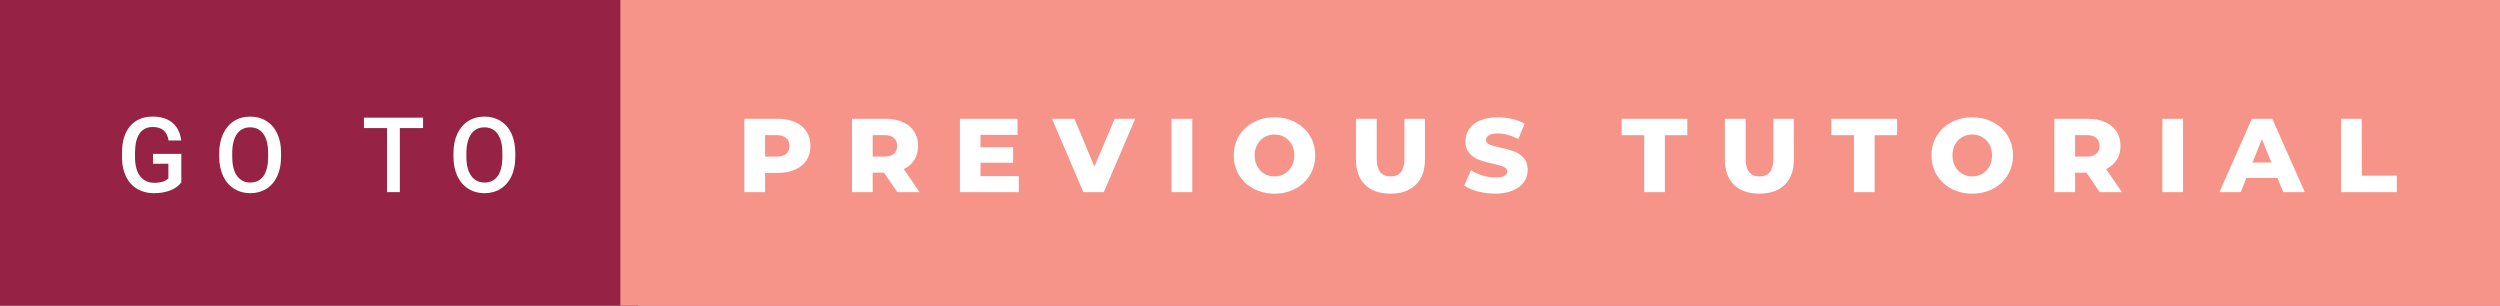<svg xmlns="http://www.w3.org/2000/svg" width="286.24" height="35" viewBox="0 0 286.24 35"><rect x="0" y="0" width="286.24" height="35" fill="#808080" stroke="none"/><rect width="73.03" height="35" x="0" y="0" fill="#962246" class="svg__rect"/><rect width="215.21" height="35" x="71.03" y="0" fill="#F79489" class="svg__rect"/><path fill="#FFF" d="M13.97 18.13L13.97 18.13L13.97 17.46Q13.97 15.53 14.90 14.44Q15.82 13.35 17.48 13.35L17.48 13.35Q18.90 13.35 19.74 14.05Q20.58 14.76 20.75 16.08L20.75 16.08L19.30 16.08Q19.05 14.54 17.51 14.54L17.51 14.54Q16.51 14.54 16.00 15.26Q15.48 15.98 15.46 17.37L15.46 17.37L15.46 18.02Q15.46 19.40 16.04 20.17Q16.63 20.93 17.66 20.93L17.66 20.93Q18.80 20.93 19.28 20.42L19.28 20.42L19.28 18.75L17.52 18.75L17.52 17.62L20.76 17.62L20.76 20.89Q20.29 21.50 19.47 21.81Q18.65 22.12 17.61 22.12L17.61 22.12Q16.54 22.12 15.71 21.63Q14.89 21.14 14.44 20.24Q13.99 19.33 13.97 18.13ZM25.10 18.00L25.10 18.00L25.10 17.52Q25.10 16.28 25.55 15.32Q25.99 14.37 26.79 13.86Q27.60 13.35 28.64 13.35Q29.69 13.35 30.49 13.85Q31.30 14.35 31.74 15.29Q32.18 16.23 32.18 17.48L32.18 17.48L32.18 17.96Q32.18 19.21 31.75 20.16Q31.31 21.10 30.51 21.61Q29.70 22.12 28.65 22.12L28.65 22.12Q27.62 22.12 26.81 21.61Q25.99 21.10 25.55 20.17Q25.11 19.23 25.10 18.00ZM26.59 17.46L26.59 17.96Q26.59 19.36 27.13 20.13Q27.68 20.90 28.65 20.90L28.65 20.90Q29.64 20.90 30.17 20.15Q30.70 19.40 30.70 17.96L30.70 17.96L30.70 17.51Q30.70 16.09 30.16 15.34Q29.63 14.58 28.64 14.58L28.64 14.58Q27.68 14.58 27.14 15.33Q26.60 16.09 26.59 17.46L26.59 17.46ZM44.31 14.66L41.67 14.66L41.67 13.47L48.44 13.47L48.44 14.66L45.78 14.66L45.78 22L44.31 22L44.31 14.66ZM51.92 18.00L51.92 18.00L51.92 17.52Q51.92 16.28 52.36 15.32Q52.81 14.37 53.61 13.86Q54.42 13.35 55.46 13.35Q56.50 13.35 57.31 13.85Q58.12 14.35 58.56 15.29Q58.99 16.23 59.00 17.48L59.00 17.48L59.00 17.96Q59.00 19.21 58.57 20.16Q58.13 21.10 57.33 21.61Q56.52 22.12 55.47 22.12L55.47 22.12Q54.44 22.12 53.62 21.61Q52.81 21.10 52.37 20.17Q51.93 19.23 51.92 18.00ZM53.40 17.46L53.40 17.96Q53.40 19.36 53.95 20.13Q54.50 20.90 55.47 20.90L55.47 20.90Q56.46 20.90 56.99 20.15Q57.52 19.40 57.52 17.96L57.52 17.96L57.52 17.51Q57.52 16.09 56.98 15.34Q56.45 14.58 55.46 14.58L55.46 14.58Q54.50 14.58 53.96 15.33Q53.42 16.09 53.40 17.46L53.40 17.46Z" class="svg__text"/><path x="84.03" fill="#FFF" d="M87.60 22L85.22 22L85.22 13.60L89.06 13.60Q90.20 13.60 91.04 13.98Q91.88 14.35 92.34 15.06Q92.79 15.76 92.79 16.71L92.79 16.71Q92.79 17.66 92.34 18.35Q91.88 19.05 91.04 19.42Q90.20 19.80 89.06 19.80L89.06 19.80L87.60 19.80L87.60 22ZM87.60 15.47L87.60 17.93L88.92 17.93Q89.65 17.93 90.02 17.61Q90.39 17.29 90.39 16.71L90.39 16.71Q90.39 16.12 90.02 15.80Q89.65 15.47 88.92 15.47L88.92 15.47L87.60 15.47ZM99.92 22L97.55 22L97.55 13.60L101.39 13.60Q102.53 13.60 103.37 13.98Q104.21 14.35 104.67 15.06Q105.12 15.76 105.12 16.71L105.12 16.71Q105.12 17.62 104.69 18.30Q104.27 18.98 103.48 19.36L103.48 19.36L105.29 22L102.74 22L101.22 19.77L99.92 19.77L99.92 22ZM99.92 15.47L99.92 17.93L101.24 17.93Q101.98 17.93 102.35 17.61Q102.72 17.29 102.72 16.71L102.72 16.71Q102.72 16.12 102.35 15.79Q101.98 15.47 101.24 15.47L101.24 15.47L99.92 15.47ZM116.65 22L109.91 22L109.91 13.60L116.50 13.60L116.50 15.44L112.26 15.44L112.26 16.85L116.00 16.85L116.00 18.63L112.26 18.63L112.26 20.17L116.65 20.17L116.65 22ZM124.04 22L120.45 13.60L123.02 13.60L125.30 19.07L127.63 13.60L129.98 13.60L126.38 22L124.04 22ZM136.51 22L134.13 22L134.13 13.60L136.51 13.60L136.51 22ZM141.26 17.80L141.26 17.80Q141.26 16.55 141.86 15.55Q142.46 14.56 143.53 14.00Q144.59 13.43 145.92 13.43L145.92 13.43Q147.25 13.43 148.31 14.00Q149.38 14.56 149.98 15.55Q150.59 16.55 150.59 17.80L150.59 17.80Q150.59 19.05 149.98 20.04Q149.38 21.04 148.32 21.60Q147.26 22.17 145.92 22.17L145.92 22.17Q144.59 22.17 143.53 21.60Q142.46 21.04 141.86 20.04Q141.26 19.05 141.26 17.80ZM143.65 17.80L143.65 17.80Q143.65 18.51 143.96 19.05Q144.26 19.60 144.77 19.90Q145.29 20.20 145.92 20.20L145.92 20.20Q146.56 20.20 147.08 19.90Q147.59 19.60 147.89 19.05Q148.19 18.51 148.19 17.80L148.19 17.80Q148.19 17.09 147.89 16.54Q147.59 16 147.08 15.70Q146.56 15.40 145.92 15.40L145.92 15.40Q145.28 15.40 144.77 15.70Q144.26 16 143.96 16.54Q143.65 17.09 143.65 17.80ZM155.25 18.26L155.25 18.26L155.25 13.60L157.63 13.60L157.63 18.19Q157.63 20.20 159.22 20.20L159.22 20.20Q160.80 20.20 160.80 18.19L160.80 18.19L160.80 13.60L163.15 13.60L163.15 18.26Q163.15 20.13 162.11 21.15Q161.07 22.17 159.20 22.17L159.20 22.17Q157.32 22.17 156.29 21.15Q155.25 20.13 155.25 18.26ZM167.65 21.24L167.65 21.24L168.43 19.49Q168.99 19.86 169.73 20.09Q170.48 20.32 171.20 20.32L171.20 20.32Q172.56 20.32 172.57 19.64L172.57 19.64Q172.57 19.28 172.18 19.11Q171.79 18.93 170.92 18.74L170.92 18.74Q169.97 18.53 169.34 18.30Q168.70 18.06 168.25 17.55Q167.79 17.03 167.79 16.16L167.79 16.16Q167.79 15.39 168.21 14.77Q168.63 14.15 169.47 13.79Q170.30 13.43 171.51 13.43L171.51 13.43Q172.34 13.43 173.14 13.62Q173.95 13.80 174.56 14.17L174.56 14.17L173.83 15.93Q172.63 15.28 171.50 15.28L171.50 15.28Q170.79 15.28 170.47 15.49Q170.14 15.70 170.14 16.04L170.14 16.04Q170.14 16.37 170.53 16.54Q170.91 16.71 171.76 16.89L171.76 16.89Q172.72 17.10 173.35 17.33Q173.98 17.56 174.44 18.07Q174.91 18.58 174.91 19.46L174.91 19.46Q174.91 20.21 174.49 20.83Q174.07 21.44 173.23 21.80Q172.39 22.17 171.19 22.17L171.19 22.17Q170.17 22.17 169.21 21.92Q168.25 21.67 167.65 21.24ZM188.25 15.48L185.67 15.48L185.67 13.60L193.19 13.60L193.19 15.48L190.62 15.48L190.62 22L188.25 22L188.25 15.48ZM197.49 18.26L197.49 18.26L197.49 13.60L199.87 13.60L199.87 18.19Q199.87 20.20 201.46 20.20L201.46 20.20Q203.04 20.20 203.04 18.19L203.04 18.19L203.04 13.60L205.39 13.60L205.39 18.26Q205.39 20.13 204.35 21.15Q203.31 22.17 201.44 22.17L201.44 22.17Q199.56 22.17 198.53 21.15Q197.49 20.13 197.49 18.26ZM212.27 15.48L209.68 15.48L209.68 13.60L217.21 13.60L217.21 15.48L214.64 15.48L214.64 22L212.27 22L212.27 15.48ZM221.15 17.80L221.15 17.80Q221.15 16.55 221.75 15.55Q222.36 14.56 223.42 14.00Q224.48 13.43 225.81 13.43L225.81 13.43Q227.14 13.43 228.21 14.00Q229.27 14.56 229.88 15.55Q230.48 16.55 230.48 17.80L230.48 17.80Q230.48 19.05 229.88 20.04Q229.27 21.04 228.21 21.60Q227.15 22.17 225.81 22.17L225.81 22.17Q224.48 22.17 223.42 21.60Q222.36 21.04 221.75 20.04Q221.15 19.05 221.15 17.80ZM223.55 17.80L223.55 17.80Q223.55 18.51 223.85 19.05Q224.15 19.60 224.67 19.90Q225.18 20.20 225.81 20.20L225.81 20.20Q226.45 20.20 226.97 19.90Q227.48 19.60 227.78 19.05Q228.08 18.51 228.08 17.80L228.08 17.80Q228.08 17.09 227.78 16.54Q227.48 16 226.97 15.70Q226.45 15.40 225.81 15.40L225.81 15.40Q225.17 15.40 224.66 15.70Q224.15 16 223.85 16.54Q223.55 17.09 223.55 17.80ZM237.59 22L235.21 22L235.21 13.60L239.06 13.60Q240.20 13.60 241.04 13.98Q241.87 14.35 242.33 15.06Q242.79 15.76 242.79 16.71L242.79 16.71Q242.79 17.62 242.36 18.30Q241.93 18.98 241.14 19.36L241.14 19.36L242.95 22L240.41 22L238.89 19.77L237.59 19.77L237.59 22ZM237.59 15.47L237.59 17.93L238.91 17.93Q239.64 17.93 240.01 17.61Q240.39 17.29 240.39 16.71L240.39 16.71Q240.39 16.12 240.01 15.79Q239.64 15.47 238.91 15.47L238.91 15.47L237.59 15.47ZM249.95 22L247.58 22L247.58 13.60L249.95 13.60L249.95 22ZM256.55 22L254.12 22L257.83 13.60L260.17 13.60L263.89 22L261.42 22L260.76 20.37L257.21 20.37L256.55 22ZM258.98 15.93L257.90 18.61L260.06 18.61L258.98 15.93ZM274.43 22L268.04 22L268.04 13.60L270.42 13.60L270.42 20.11L274.43 20.11L274.43 22Z" class="svg__text"/></svg>